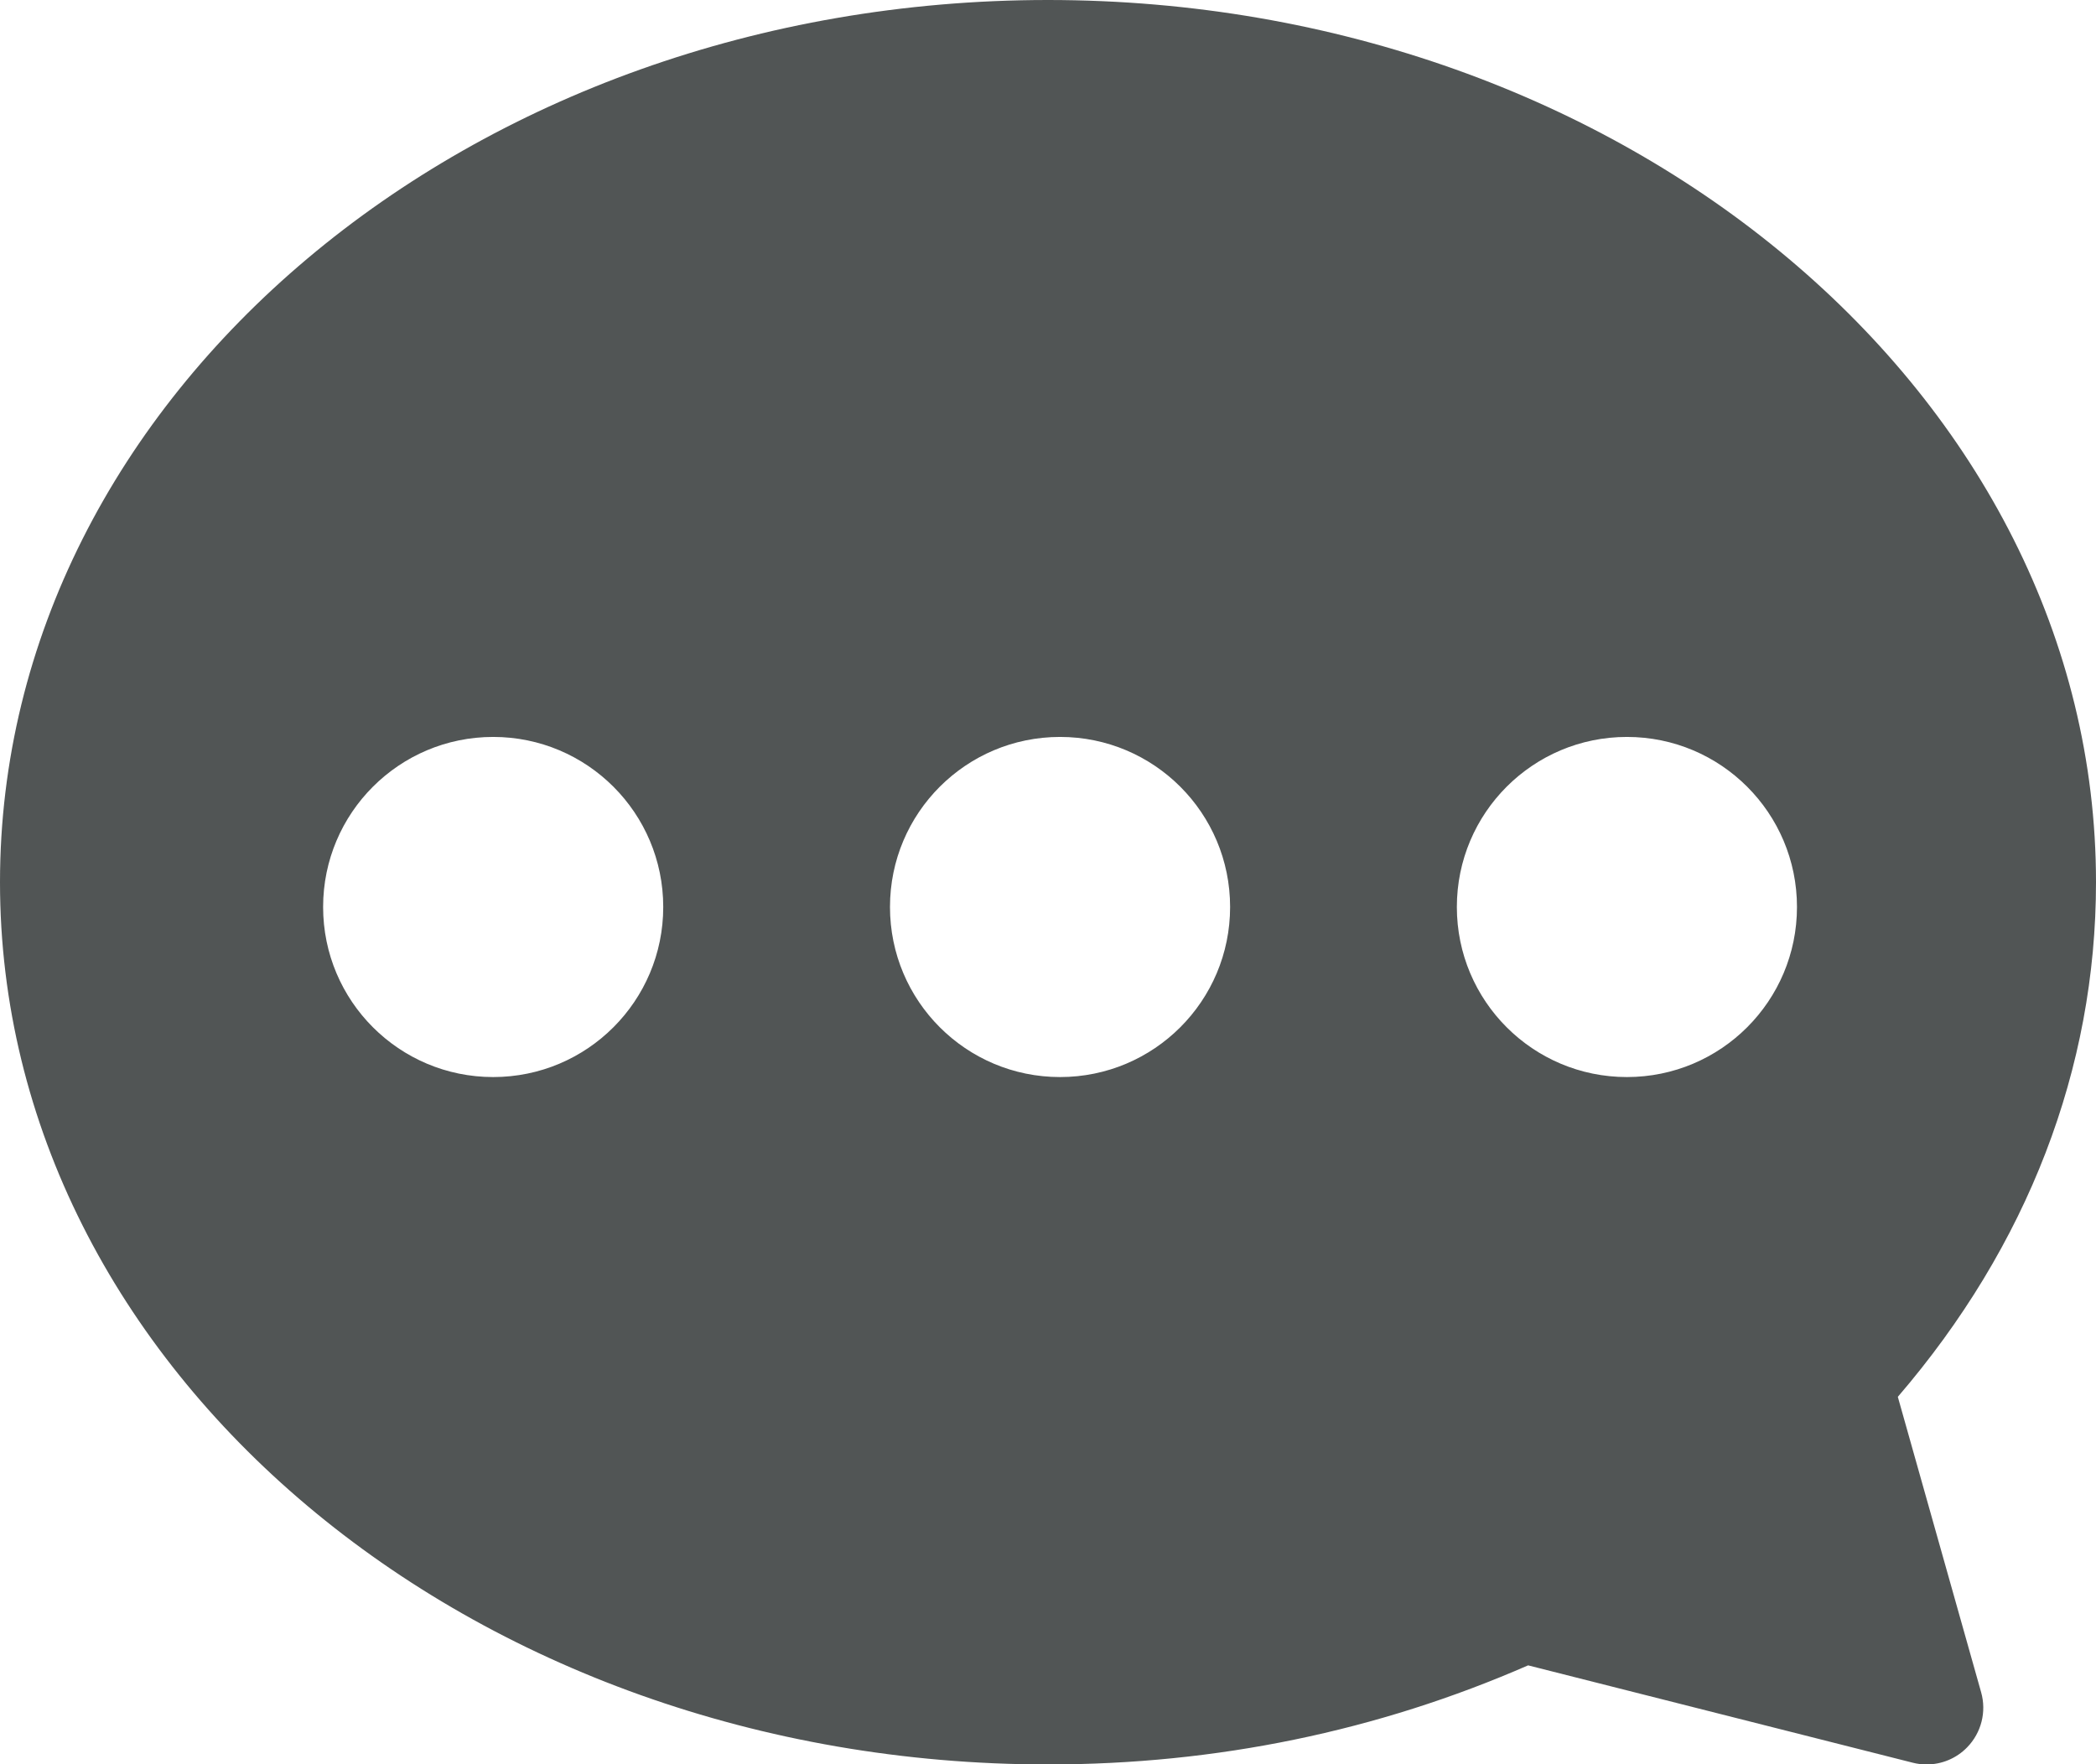 <?xml version="1.0" encoding="utf-8"?>
<!-- Generator: Adobe Illustrator 16.0.0, SVG Export Plug-In . SVG Version: 6.00 Build 0)  -->
<!DOCTYPE svg PUBLIC "-//W3C//DTD SVG 1.1//EN" "http://www.w3.org/Graphics/SVG/1.1/DTD/svg11.dtd">
<svg version="1.1" id="レイヤー_1" xmlns="http://www.w3.org/2000/svg" xmlns:xlink="http://www.w3.org/1999/xlink" x="0px"
	 y="0px" width="36.975px" height="31.125px" viewBox="0 0 36.975 31.125" enable-background="new 0 0 36.975 31.125"
	 xml:space="preserve">
<path fill="#515555" d="M33.479,24.641c2.289-2.662,3.496-5.79,3.496-9.078C36.975,6.981,28.681,0,18.486,0
	C8.293,0,0,6.981,0,15.563s8.293,15.563,18.486,15.563c2.97,0,5.817-0.588,8.471-1.748l6.784,1.717
	c0.081,0.021,0.163,0.031,0.245,0.031c0.267,0,0.526-0.106,0.717-0.303c0.249-0.256,0.343-0.625,0.246-0.969L33.479,24.641z M8.7,19
	c-1.658,0-3-1.343-3-3s1.342-3,3-3s3,1.343,3,3S10.358,19,8.7,19z M18.7,19c-1.658,0-3-1.343-3-3s1.342-3,3-3s3,1.343,3,3
	S20.358,19,18.7,19z M28.7,19c-1.658,0-3-1.343-3-3s1.342-3,3-3s3,1.343,3,3S30.358,19,28.7,19z"/>
</svg>
